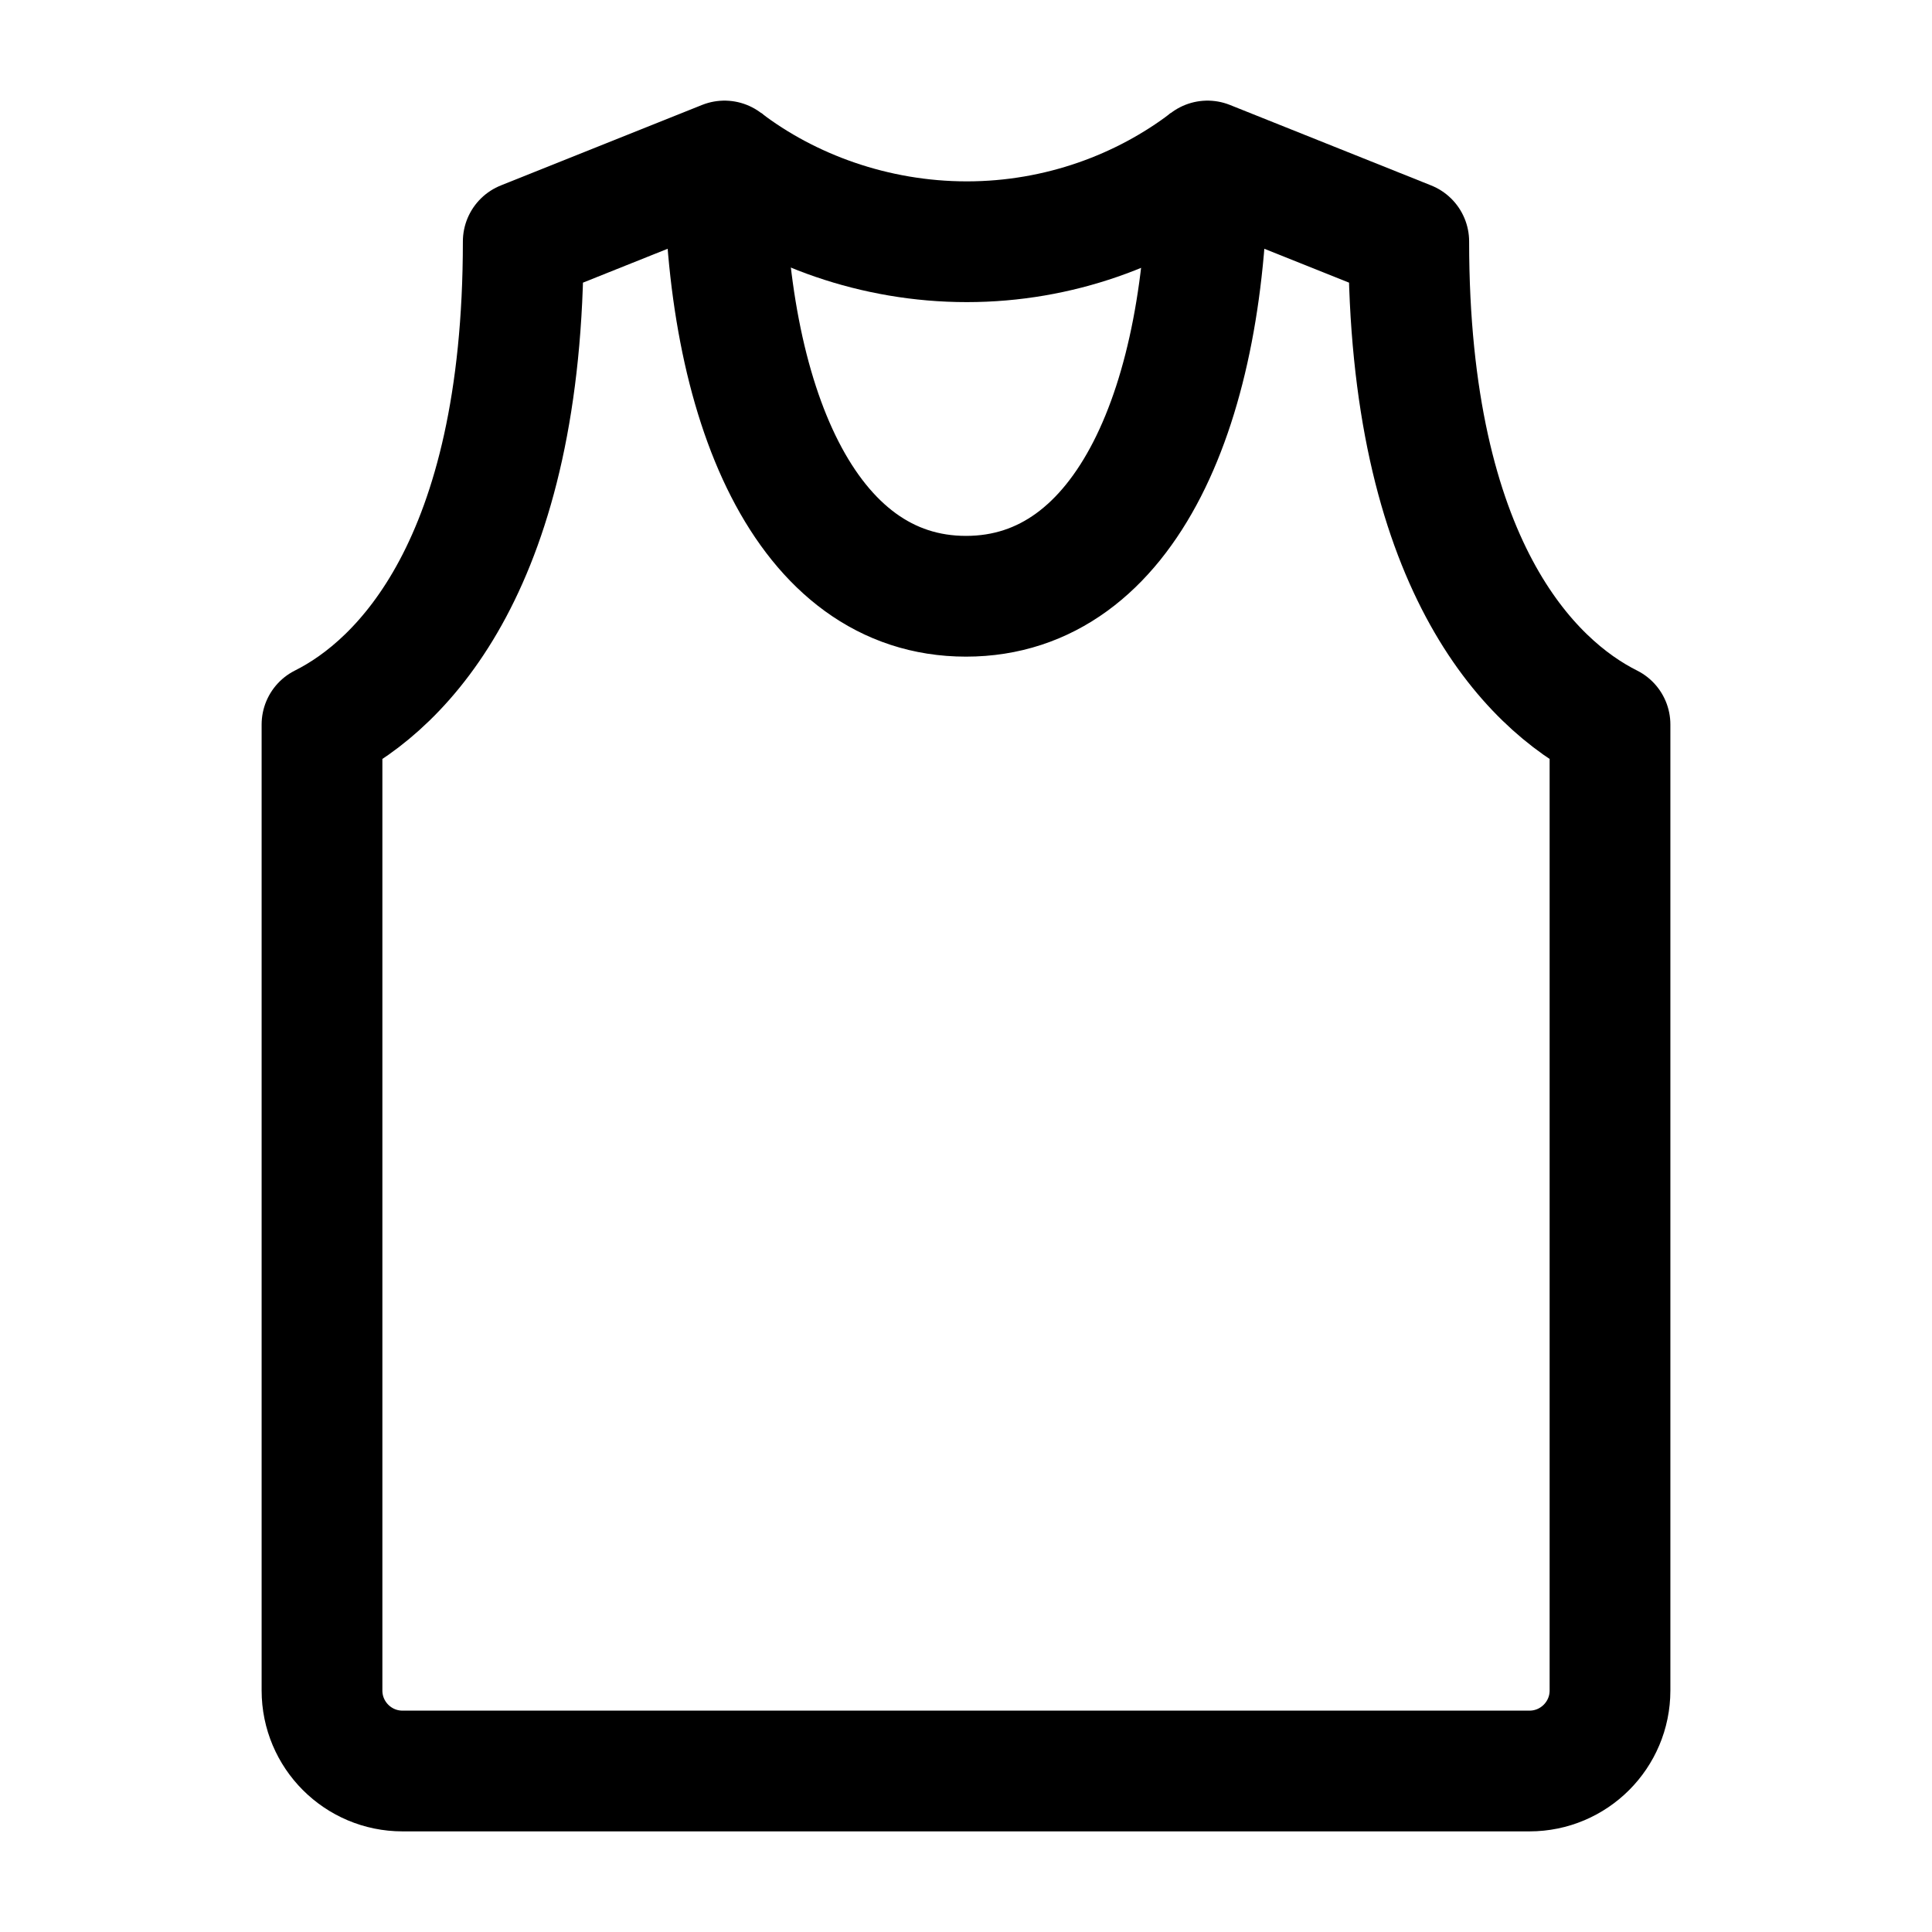 <svg width="24" height="24" viewBox="0 0 24 24" fill="none" xmlns="http://www.w3.org/2000/svg">
    <path d="M15 2C14.203 2.608 13.157 3.003 12.01 3.003C10.863 3.003 9.797 2.608 9 2" stroke="currentColor" stroke-width="1.5"/>
    <path d="M4 9V21C4 21.552 4.448 22 5 22H19C19.552 22 20 21.552 20 21V9C19 8.5 17.5 7 17.5 3L15 2C15 5 14 7.407 12 7.407C10 7.407 9 5 9 2L6.5 3C6.5 7 5 8.5 4 9Z" stroke="currentColor" stroke-width="1.5" stroke-linejoin="round"/>
</svg>
